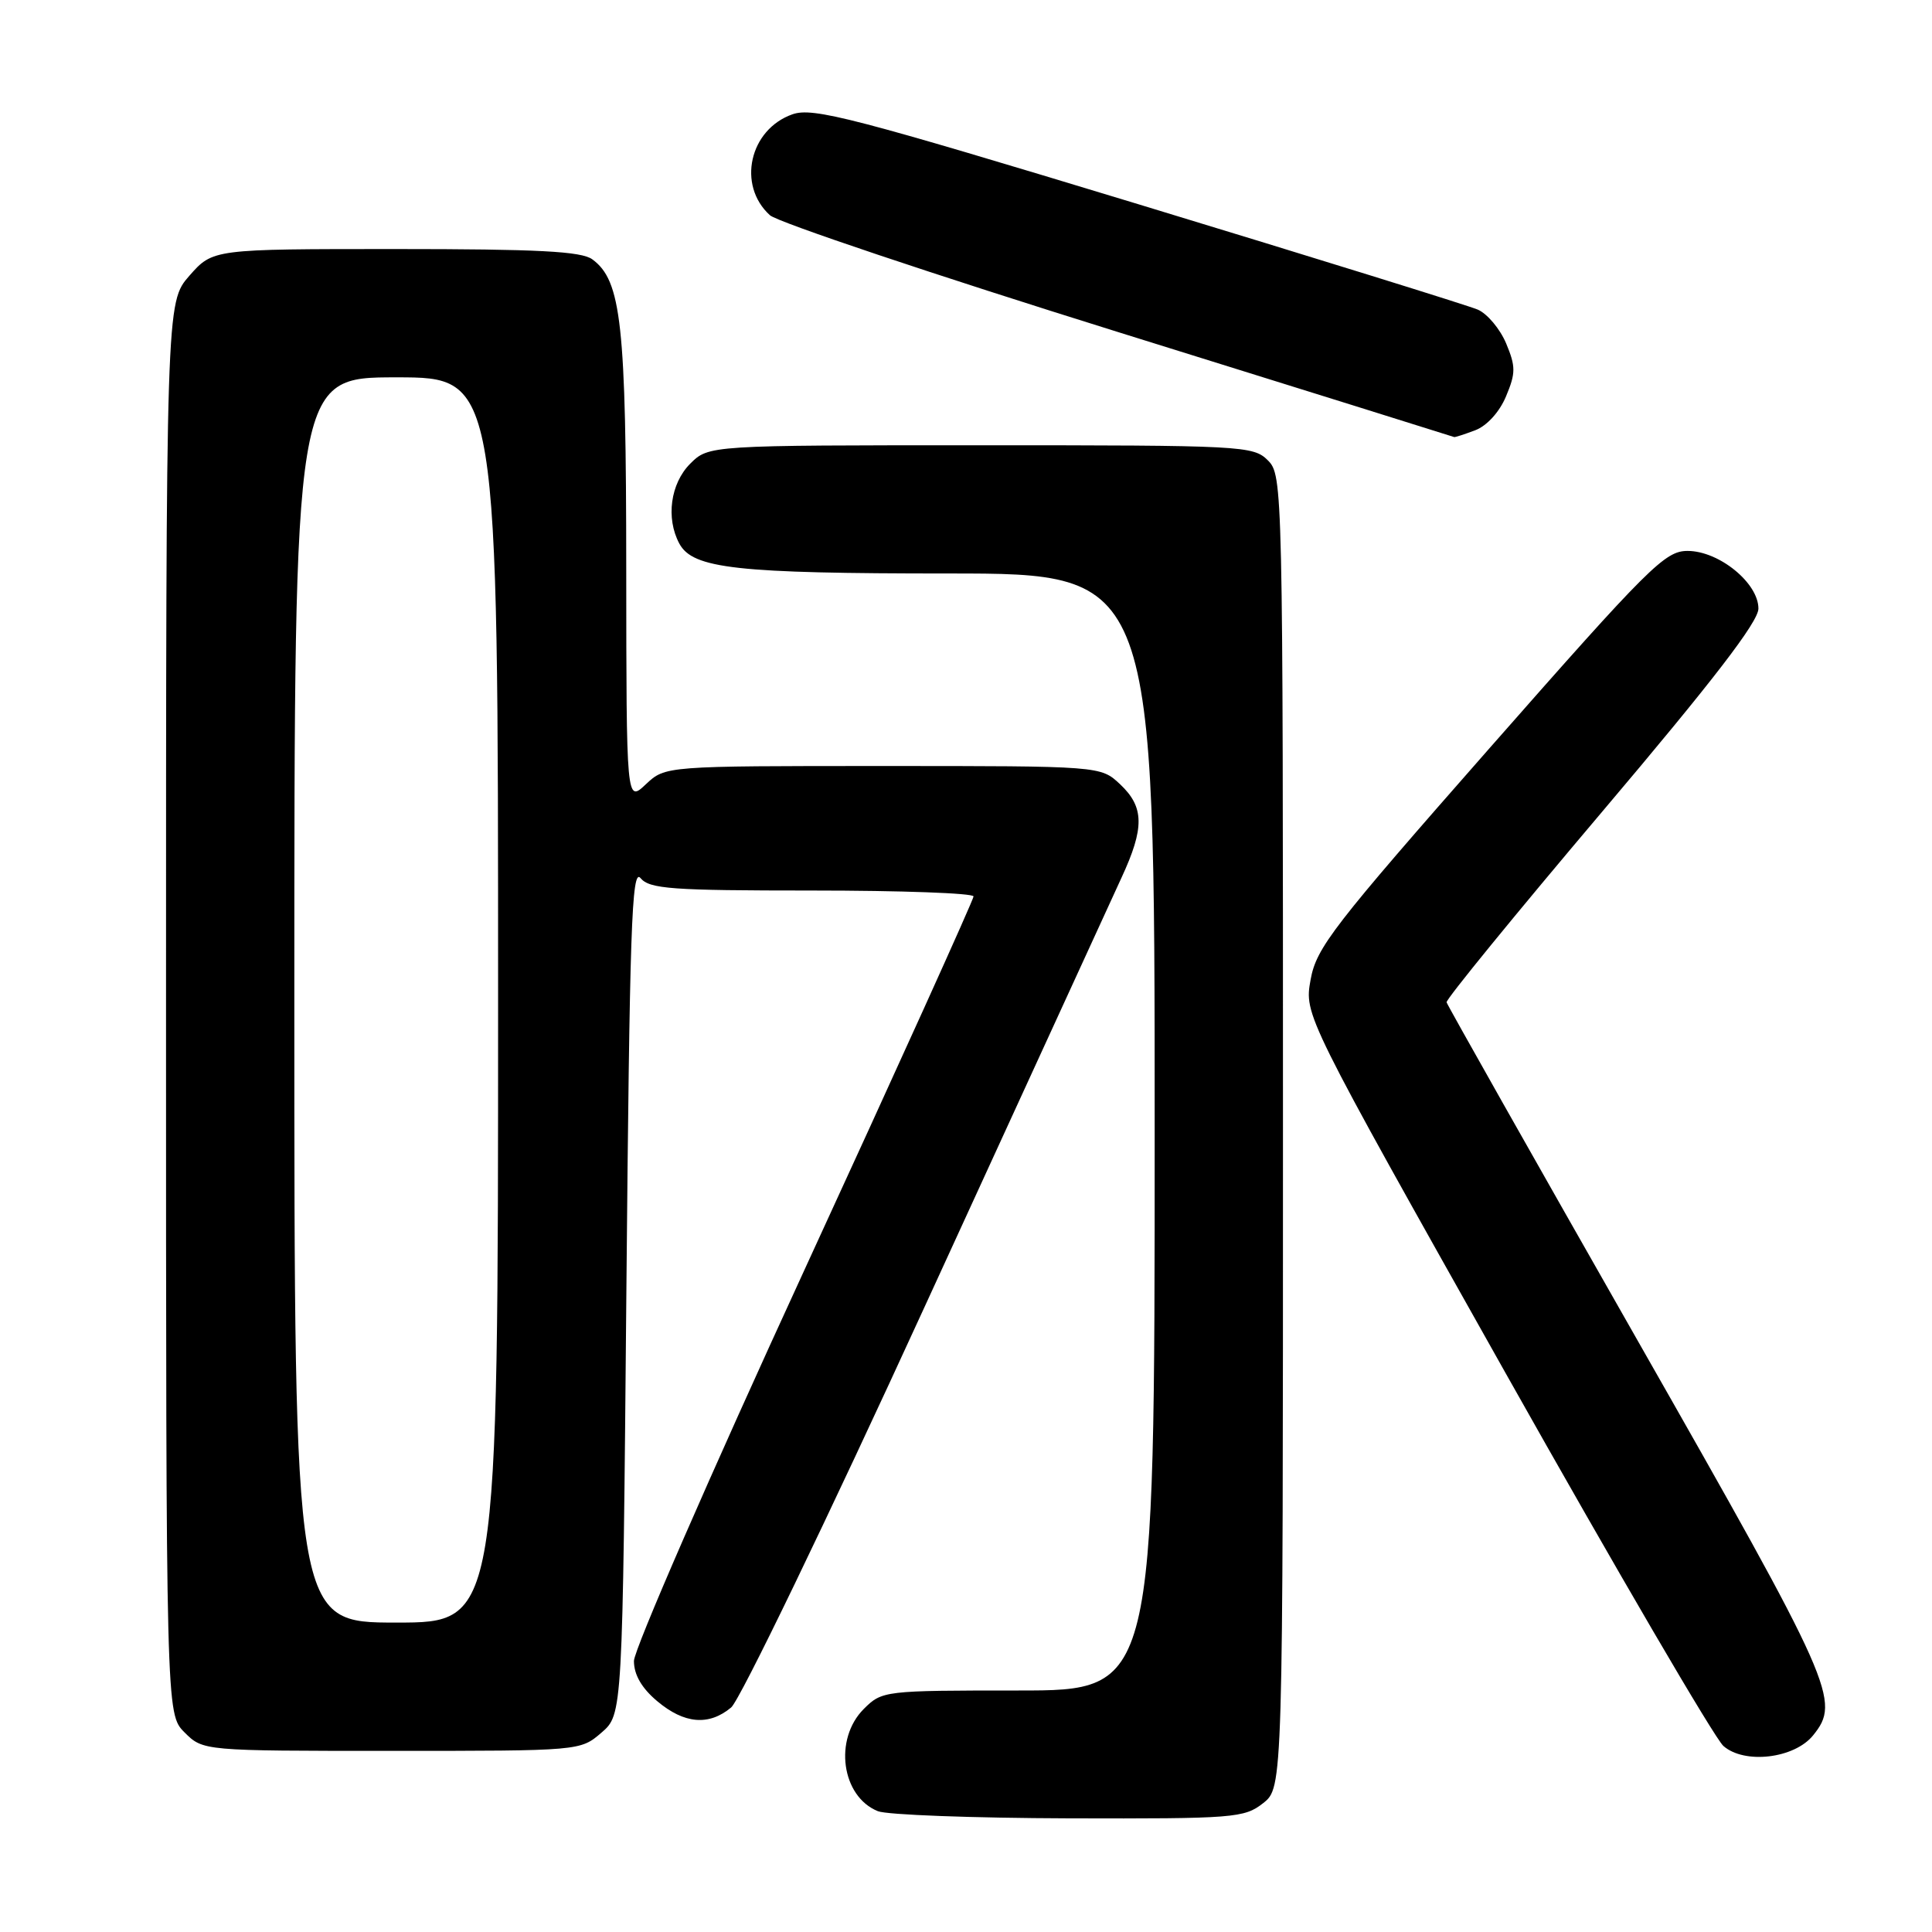 <?xml version="1.0" encoding="UTF-8" standalone="no"?>
<!DOCTYPE svg PUBLIC "-//W3C//DTD SVG 1.1//EN" "http://www.w3.org/Graphics/SVG/1.1/DTD/svg11.dtd" >
<svg xmlns="http://www.w3.org/2000/svg" xmlns:xlink="http://www.w3.org/1999/xlink" version="1.1" viewBox="0 0 256 256">
 <g >
 <path fill="currentColor"
d=" M 167.37 238.93 C 170.00 236.85 170.00 236.85 170.00 149.93 C 170.00 64.33 169.97 62.97 168.00 61.00 C 166.07 59.07 164.67 59.00 129.95 59.00 C 93.91 59.00 93.91 59.00 91.45 61.45 C 88.84 64.07 88.21 68.66 90.01 72.02 C 91.79 75.35 97.57 75.99 125.75 75.99 C 153.00 76.00 153.00 76.00 153.00 150.00 C 153.00 224.00 153.00 224.00 134.95 224.00 C 117.13 224.00 116.88 224.03 114.45 226.45 C 110.45 230.46 111.50 238.05 116.32 239.99 C 117.52 240.48 128.90 240.90 141.62 240.94 C 163.54 241.00 164.87 240.89 167.37 238.93 Z  M 240.24 229.95 C 243.94 225.38 243.06 223.40 216.92 177.50 C 203.14 153.30 191.78 133.19 191.68 132.81 C 191.58 132.43 200.84 121.09 212.25 107.61 C 227.00 90.19 233.00 82.39 233.00 80.64 C 233.00 77.25 227.78 73.00 223.61 73.00 C 220.62 73.00 218.55 75.06 197.43 99.07 C 176.62 122.74 174.42 125.57 173.66 129.82 C 172.82 134.50 172.82 134.50 199.53 182.00 C 214.23 208.12 227.20 230.33 228.36 231.35 C 231.15 233.80 237.75 233.02 240.24 229.95 Z  M 79.69 229.59 C 82.50 227.17 82.50 227.17 83.00 170.93 C 83.43 123.08 83.70 114.94 84.87 116.35 C 86.07 117.79 88.95 118.00 107.62 118.00 C 119.38 118.00 129.00 118.35 129.00 118.78 C 129.00 119.21 118.88 141.57 106.50 168.47 C 94.12 195.36 84.00 218.60 84.00 220.09 C 84.00 221.91 85.03 223.69 87.08 225.41 C 90.66 228.43 93.93 228.71 96.88 226.25 C 98.04 225.29 109.61 201.32 122.59 173.00 C 135.58 144.68 147.28 119.17 148.60 116.31 C 151.67 109.69 151.63 106.94 148.42 103.92 C 145.84 101.50 145.84 101.50 117.00 101.50 C 88.16 101.50 88.16 101.50 85.58 103.92 C 83.00 106.35 83.00 106.35 82.98 75.42 C 82.97 42.95 82.34 37.18 78.48 34.36 C 77.03 33.30 71.27 33.00 52.41 33.00 C 28.21 33.00 28.21 33.00 25.10 36.53 C 22.00 40.07 22.00 40.07 22.00 133.58 C 22.00 227.09 22.00 227.09 24.45 229.55 C 26.91 232.00 26.91 232.00 51.90 232.00 C 76.87 232.00 76.89 232.00 79.69 229.59 Z  M 195.48 57.01 C 197.03 56.42 198.70 54.58 199.56 52.51 C 200.85 49.43 200.85 48.57 199.57 45.50 C 198.76 43.58 197.07 41.56 195.80 41.02 C 194.54 40.48 174.28 34.19 150.80 27.05 C 113.02 15.57 107.74 14.20 105.02 15.14 C 99.30 17.14 97.64 24.55 102.02 28.52 C 103.04 29.44 123.81 36.41 148.18 44.01 C 172.56 51.61 192.58 57.86 192.68 57.91 C 192.79 57.96 194.05 57.55 195.48 57.01 Z  M 39.00 132.50 C 39.00 50.00 39.00 50.00 52.50 50.00 C 66.00 50.00 66.00 50.00 66.00 132.50 C 66.00 215.00 66.00 215.00 52.50 215.00 C 39.00 215.00 39.00 215.00 39.00 132.50 Z "/>
</g>
</svg>